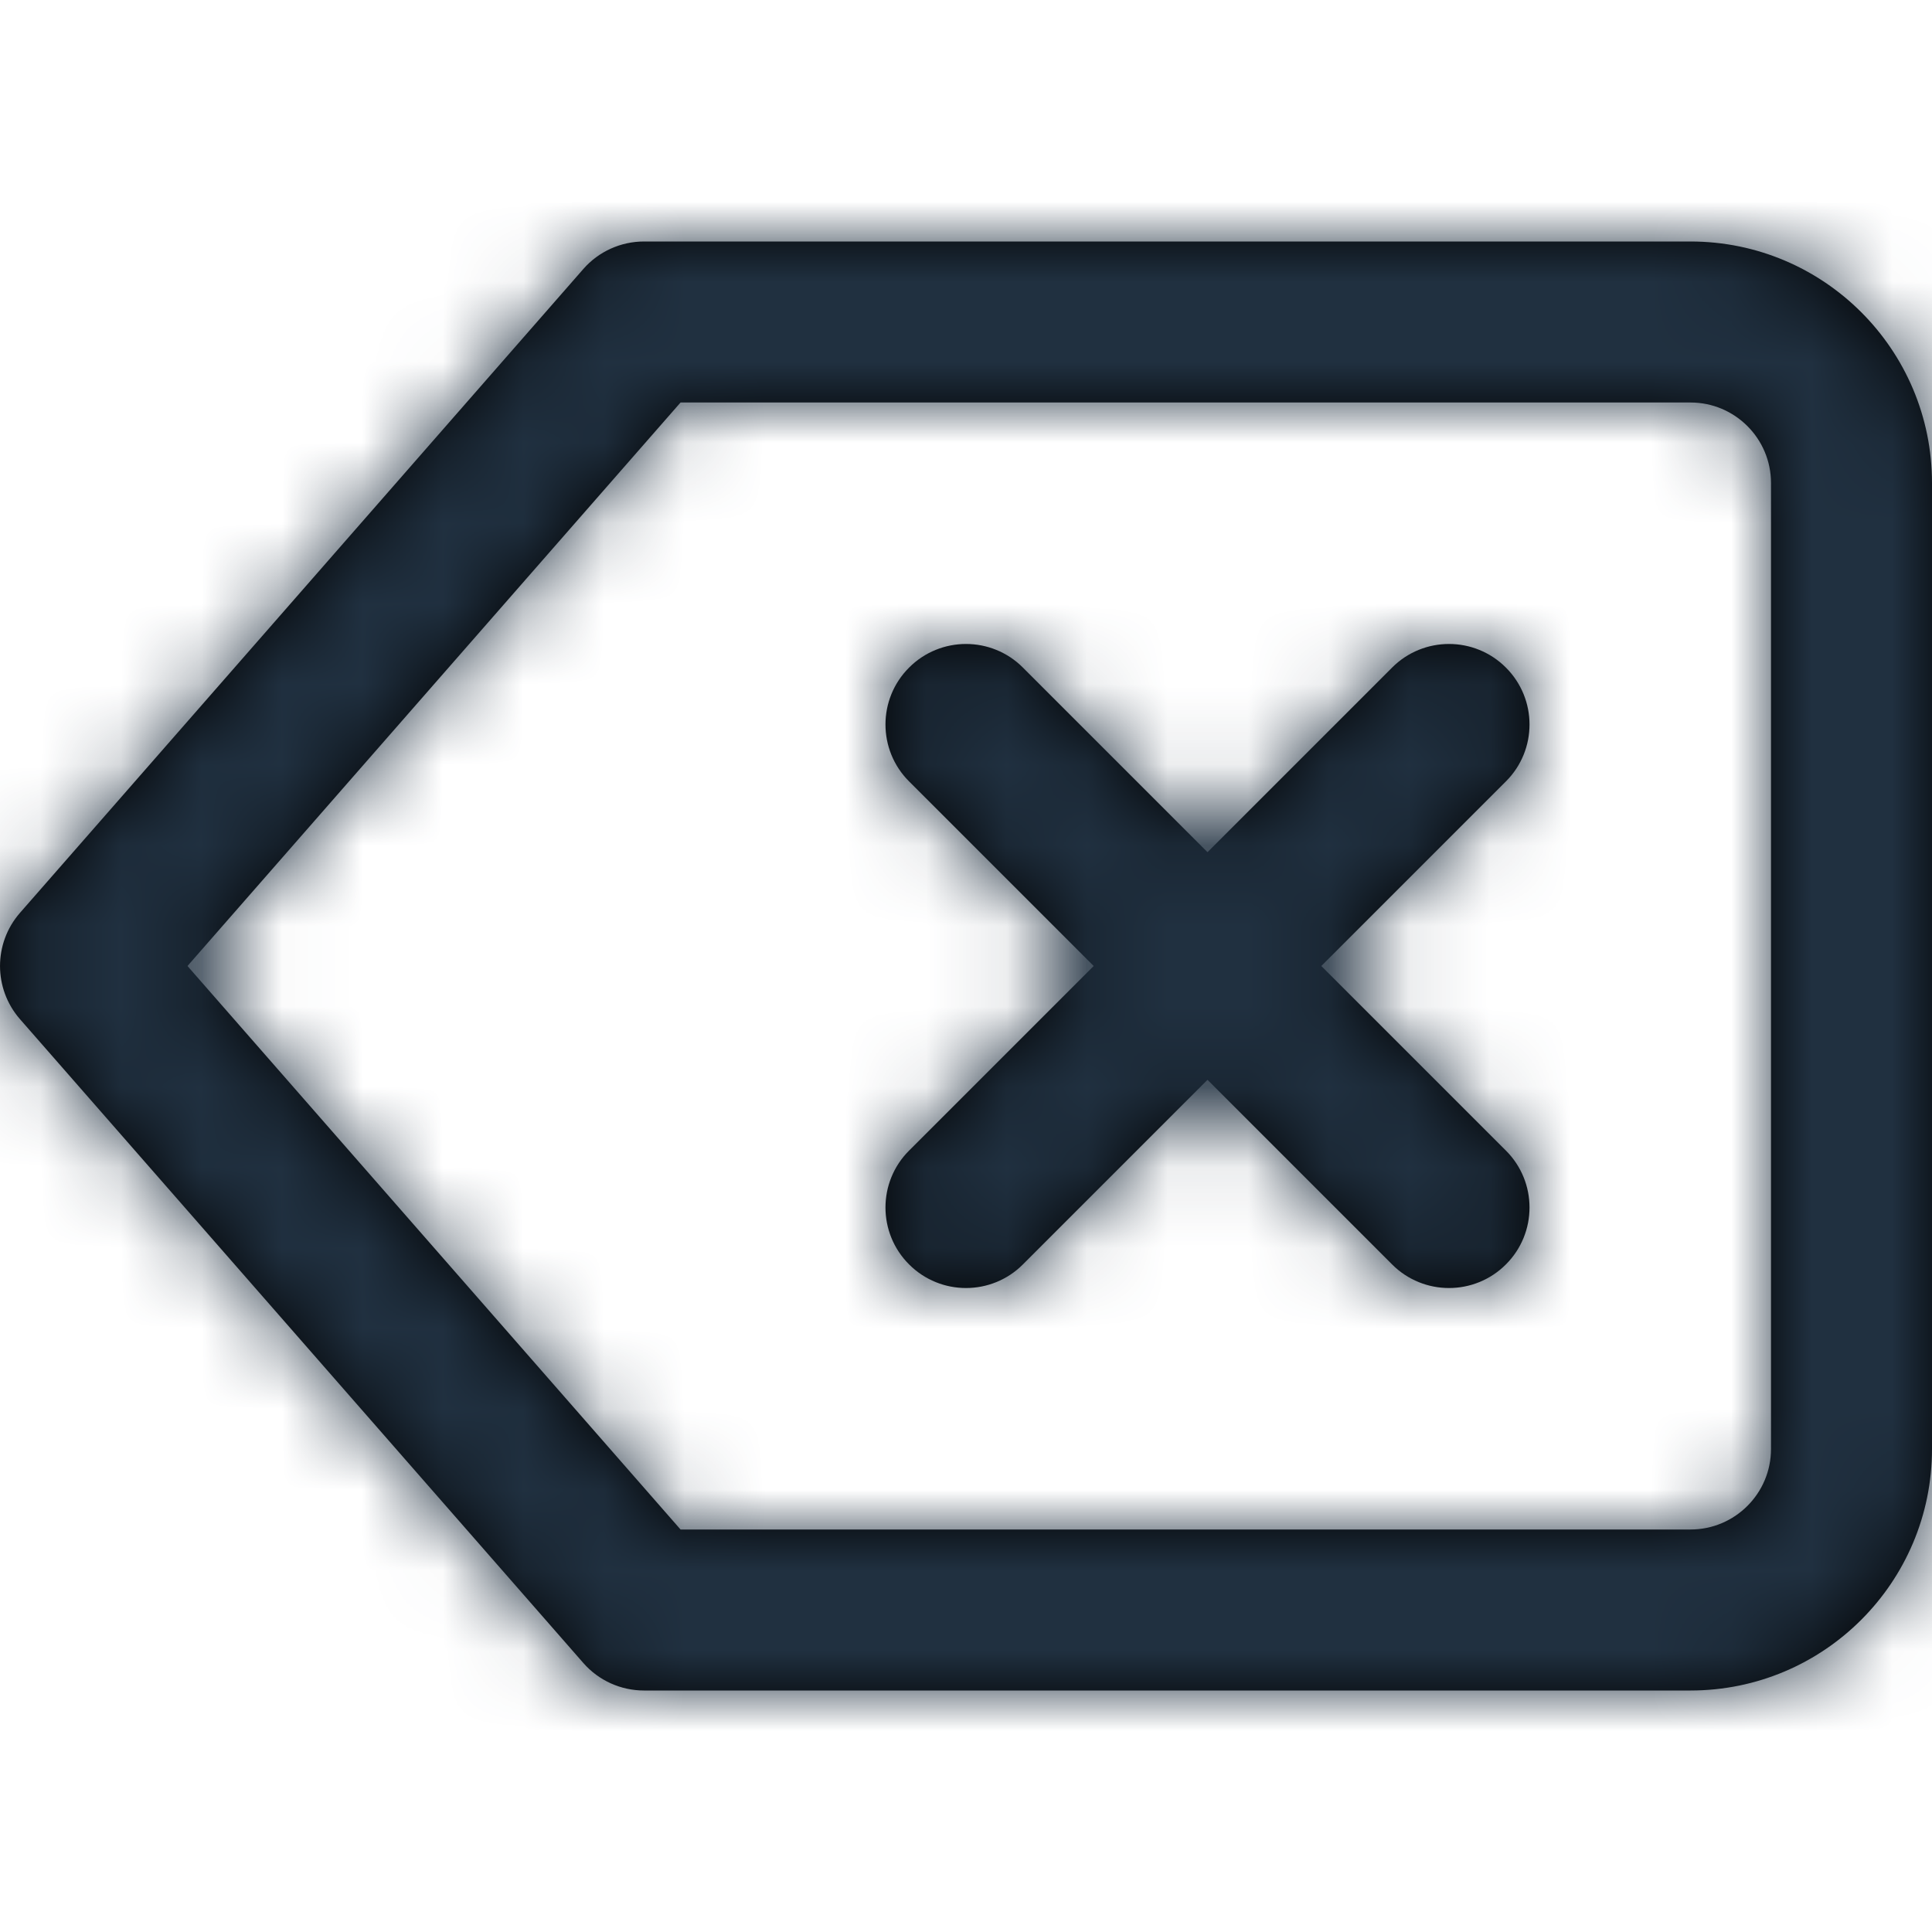 <?xml version="1.0" encoding="UTF-8"?>
<svg width="24px" height="24px" viewBox="0 0 24 24" version="1.1" xmlns="http://www.w3.org/2000/svg" xmlns:xlink="http://www.w3.org/1999/xlink">
    <!-- Generator: sketchtool 51 (57462) - http://www.bohemiancoding.com/sketch -->
    <title>0FB70E57-029E-4810-BE80-A29B59C63958</title>
    <desc>Created with sketchtool.</desc>
    <defs>
        <path d="M16.414,12 L18.707,14.293 C19.098,14.683 19.098,15.317 18.707,15.707 C18.317,16.098 17.683,16.098 17.293,15.707 L15,13.414 L12.707,15.707 C12.317,16.098 11.683,16.098 11.293,15.707 C10.902,15.317 10.902,14.683 11.293,14.293 L13.586,12 L11.293,9.707 C10.902,9.317 10.902,8.683 11.293,8.293 C11.683,7.902 12.317,7.902 12.707,8.293 L15,10.586 L17.293,8.293 C17.683,7.902 18.317,7.902 18.707,8.293 C19.098,8.683 19.098,9.317 18.707,9.707 L16.414,12 Z M21,3 C22.657,3 24,4.343 24,6 L24,18 C24,19.657 22.657,21 21,21 L8,21 C7.712,21 7.437,20.876 7.247,20.659 L0.247,12.659 C-0.082,12.281 -0.082,11.719 0.247,11.341 L7.247,3.341 C7.437,3.124 7.712,3 8,3 L21,3 Z M21,19 C21.552,19 22,18.552 22,18 L22,6 C22,5.448 21.552,5 21,5 L8.454,5 L2.329,12 L8.454,19 L21,19 Z" id="path-1"></path>
    </defs>
    <g id="Symbols" stroke="none" stroke-width="1" fill="none" fill-rule="evenodd">
        <g id="atoms/icons/ui/delete">
            <mask id="mask-2" fill="white">
                <use xlink:href="#path-1"></use>
            </mask>
            <use id="Combined-Shape" fill="#000000" fill-rule="nonzero" xlink:href="#path-1"></use>
            <g id="fill/neutral/N-3" mask="url(#mask-2)" fill="#203040">
                <rect id="Rectangle-Copy-20" x="0" y="0" width="24" height="24"></rect>
            </g>
        </g>
    </g>
</svg>